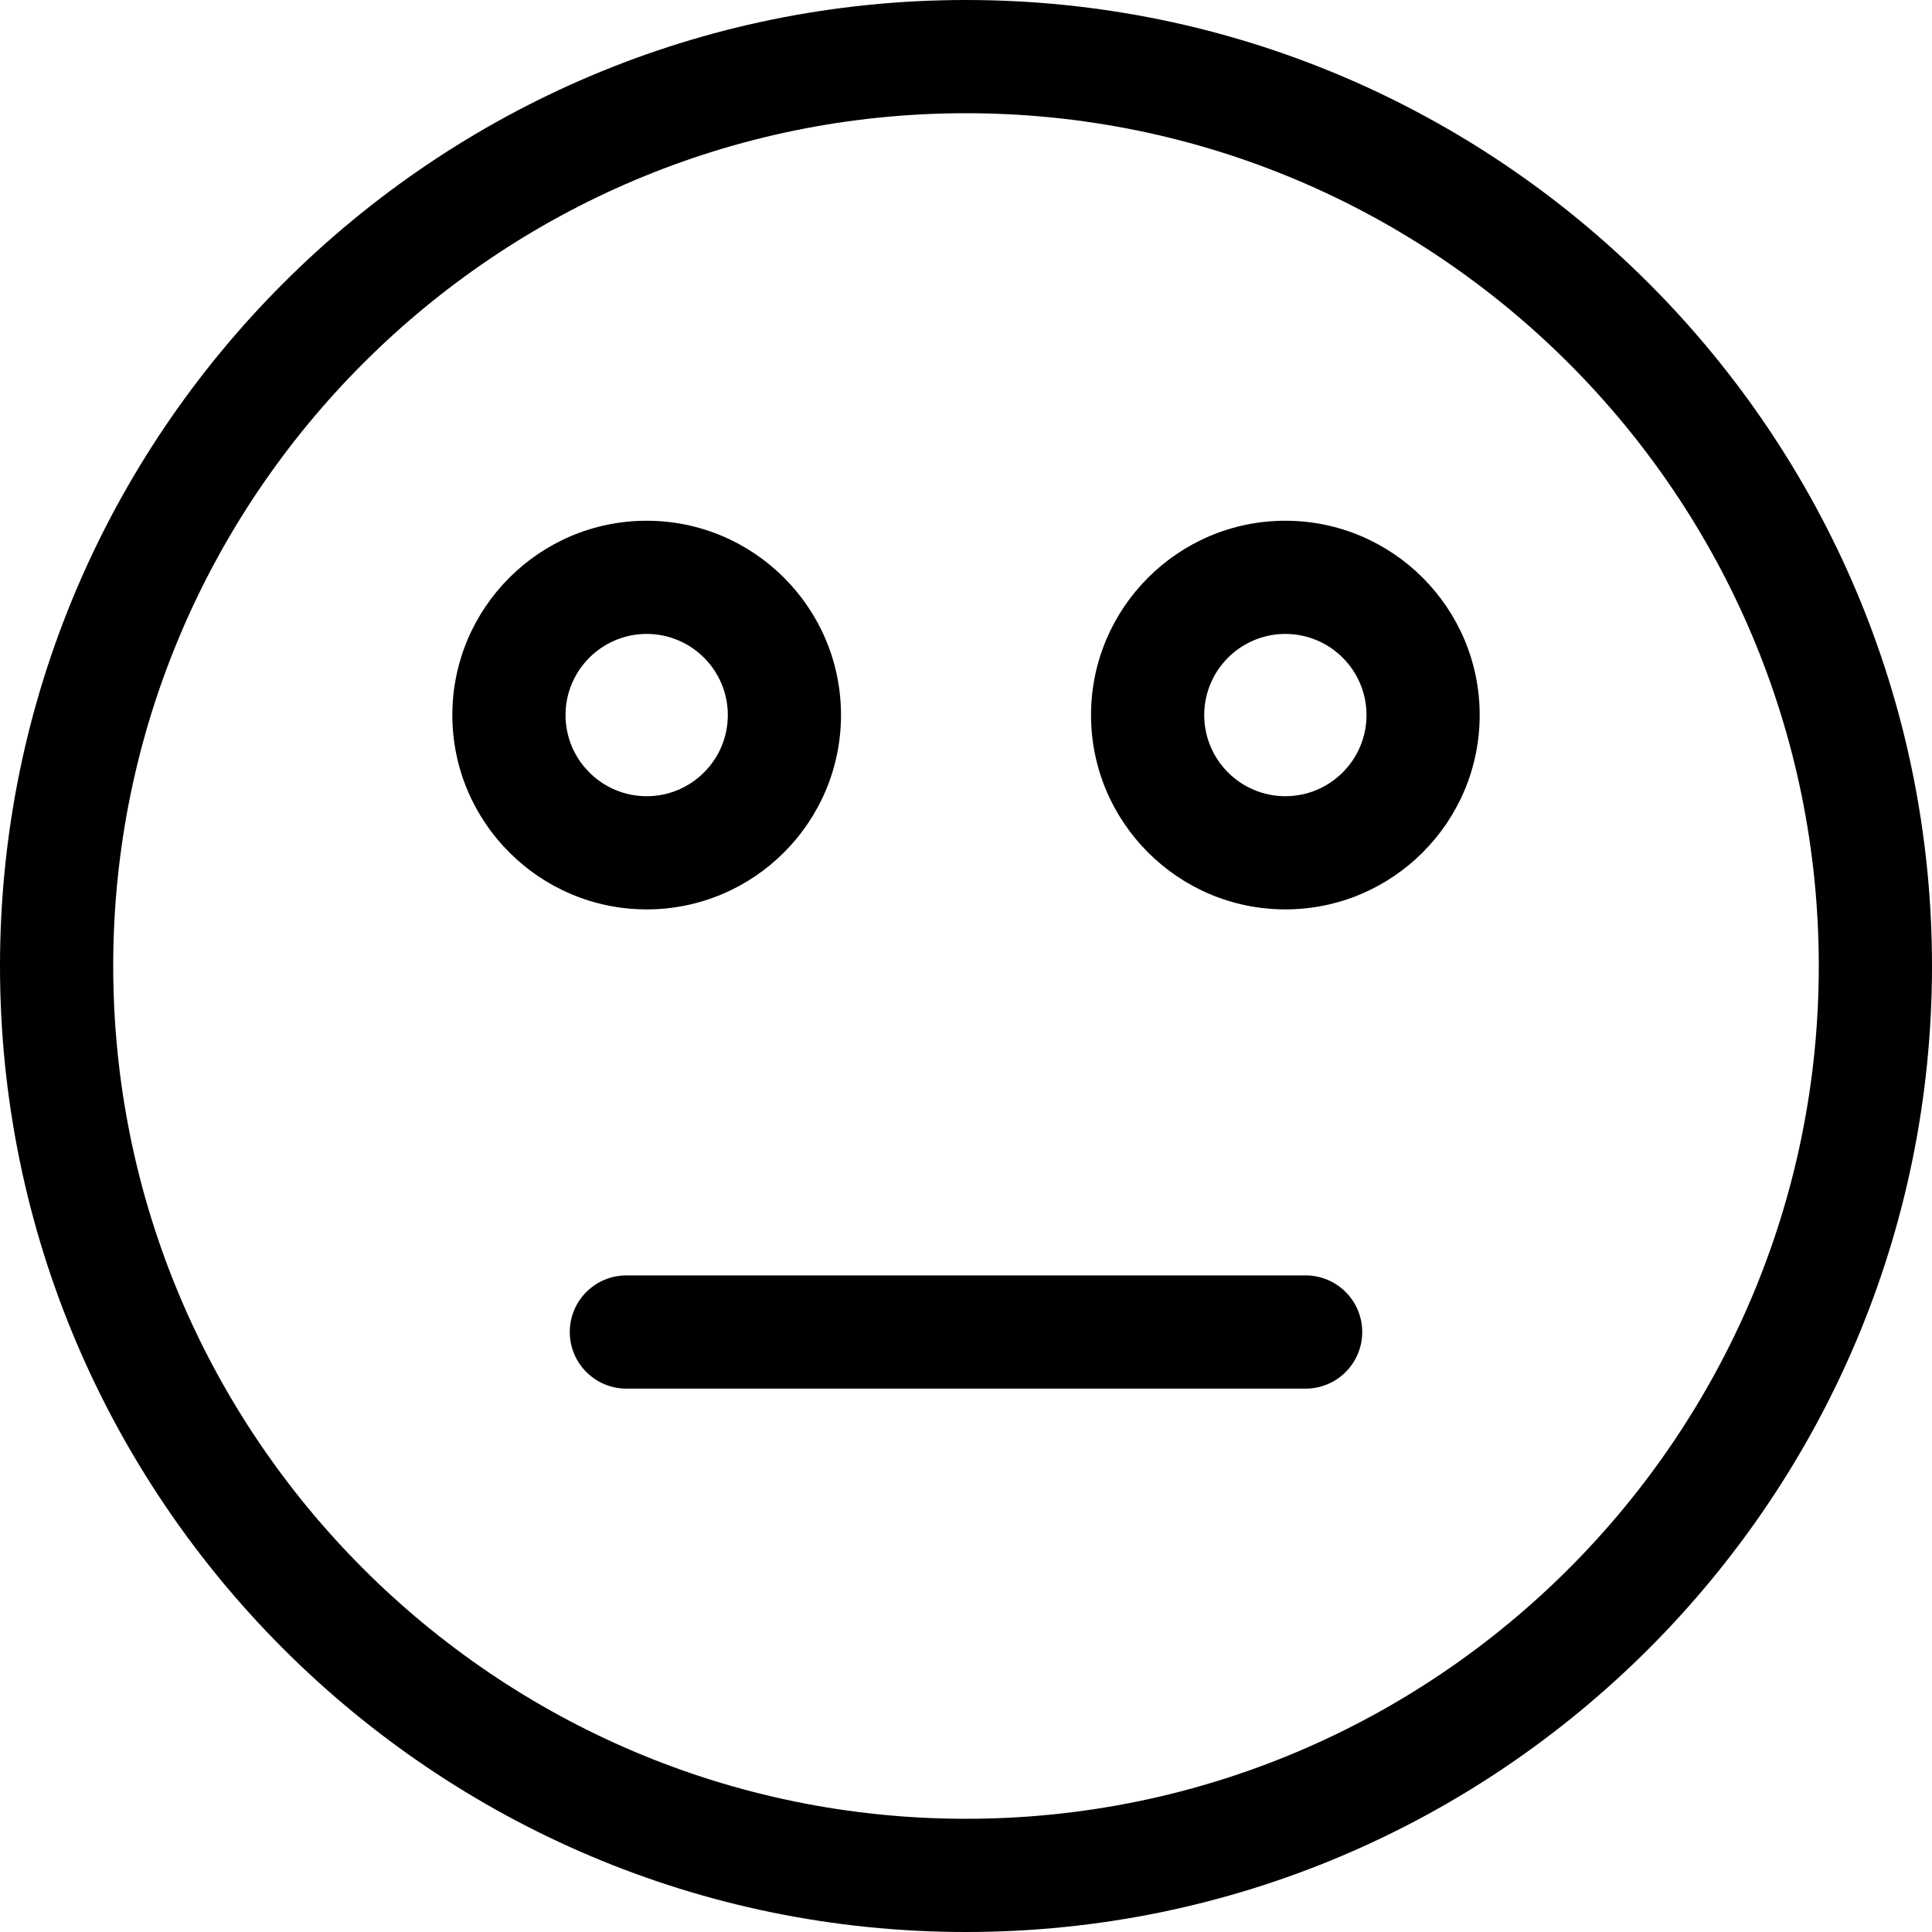 <?xml version="1.0" encoding="utf-8"?>
<!-- Generator: Adobe Illustrator 24.0.2, SVG Export Plug-In . SVG Version: 6.00 Build 0)  -->
<svg version="1.1" id="Capa_1" xmlns="http://www.w3.org/2000/svg" xmlns:xlink="http://www.w3.org/1999/xlink" x="0px" y="0px"
	 viewBox="0 0 600 600" style="enable-background:new 0 0 600 600;" xml:space="preserve">
<g>
	<path d="M300,0C134.58,0,0,134.58,0,300s134.58,300,300,300s300-134.58,300-300S465.42,0,300,0z M300,564.84
		C153.96,564.84,35.16,446.04,35.16,300S153.96,35.16,300,35.16S564.84,153.96,564.84,300S446.04,564.84,300,564.84z"/>
	<path d="M261.18,222.07c0-33.28-27.07-60.35-60.35-60.35s-60.35,27.07-60.35,60.35s27.07,60.35,60.35,60.35
		S261.18,255.35,261.18,222.07z M175.63,222.07c0-13.89,11.3-25.2,25.2-25.2s25.2,11.3,25.2,25.2s-11.3,25.2-25.2,25.2
		S175.63,235.96,175.63,222.07z"/>
	<path d="M399.18,161.72c-33.28,0-60.35,27.07-60.35,60.35s27.07,60.35,60.35,60.35s60.35-27.07,60.35-60.35
		S432.45,161.72,399.18,161.72z M399.18,247.27c-13.89,0-25.2-11.3-25.2-25.2s11.3-25.2,25.2-25.2c13.89,0,25.2,11.3,25.2,25.2
		S413.07,247.27,399.18,247.27z"/>
	<path d="M405.47,396.09H194.53c-9.71,0-17.58,7.87-17.58,17.58s7.87,17.58,17.58,17.58h210.94c9.71,0,17.58-7.87,17.58-17.58
		S415.18,396.09,405.47,396.09z"/>
</g>
</svg>
